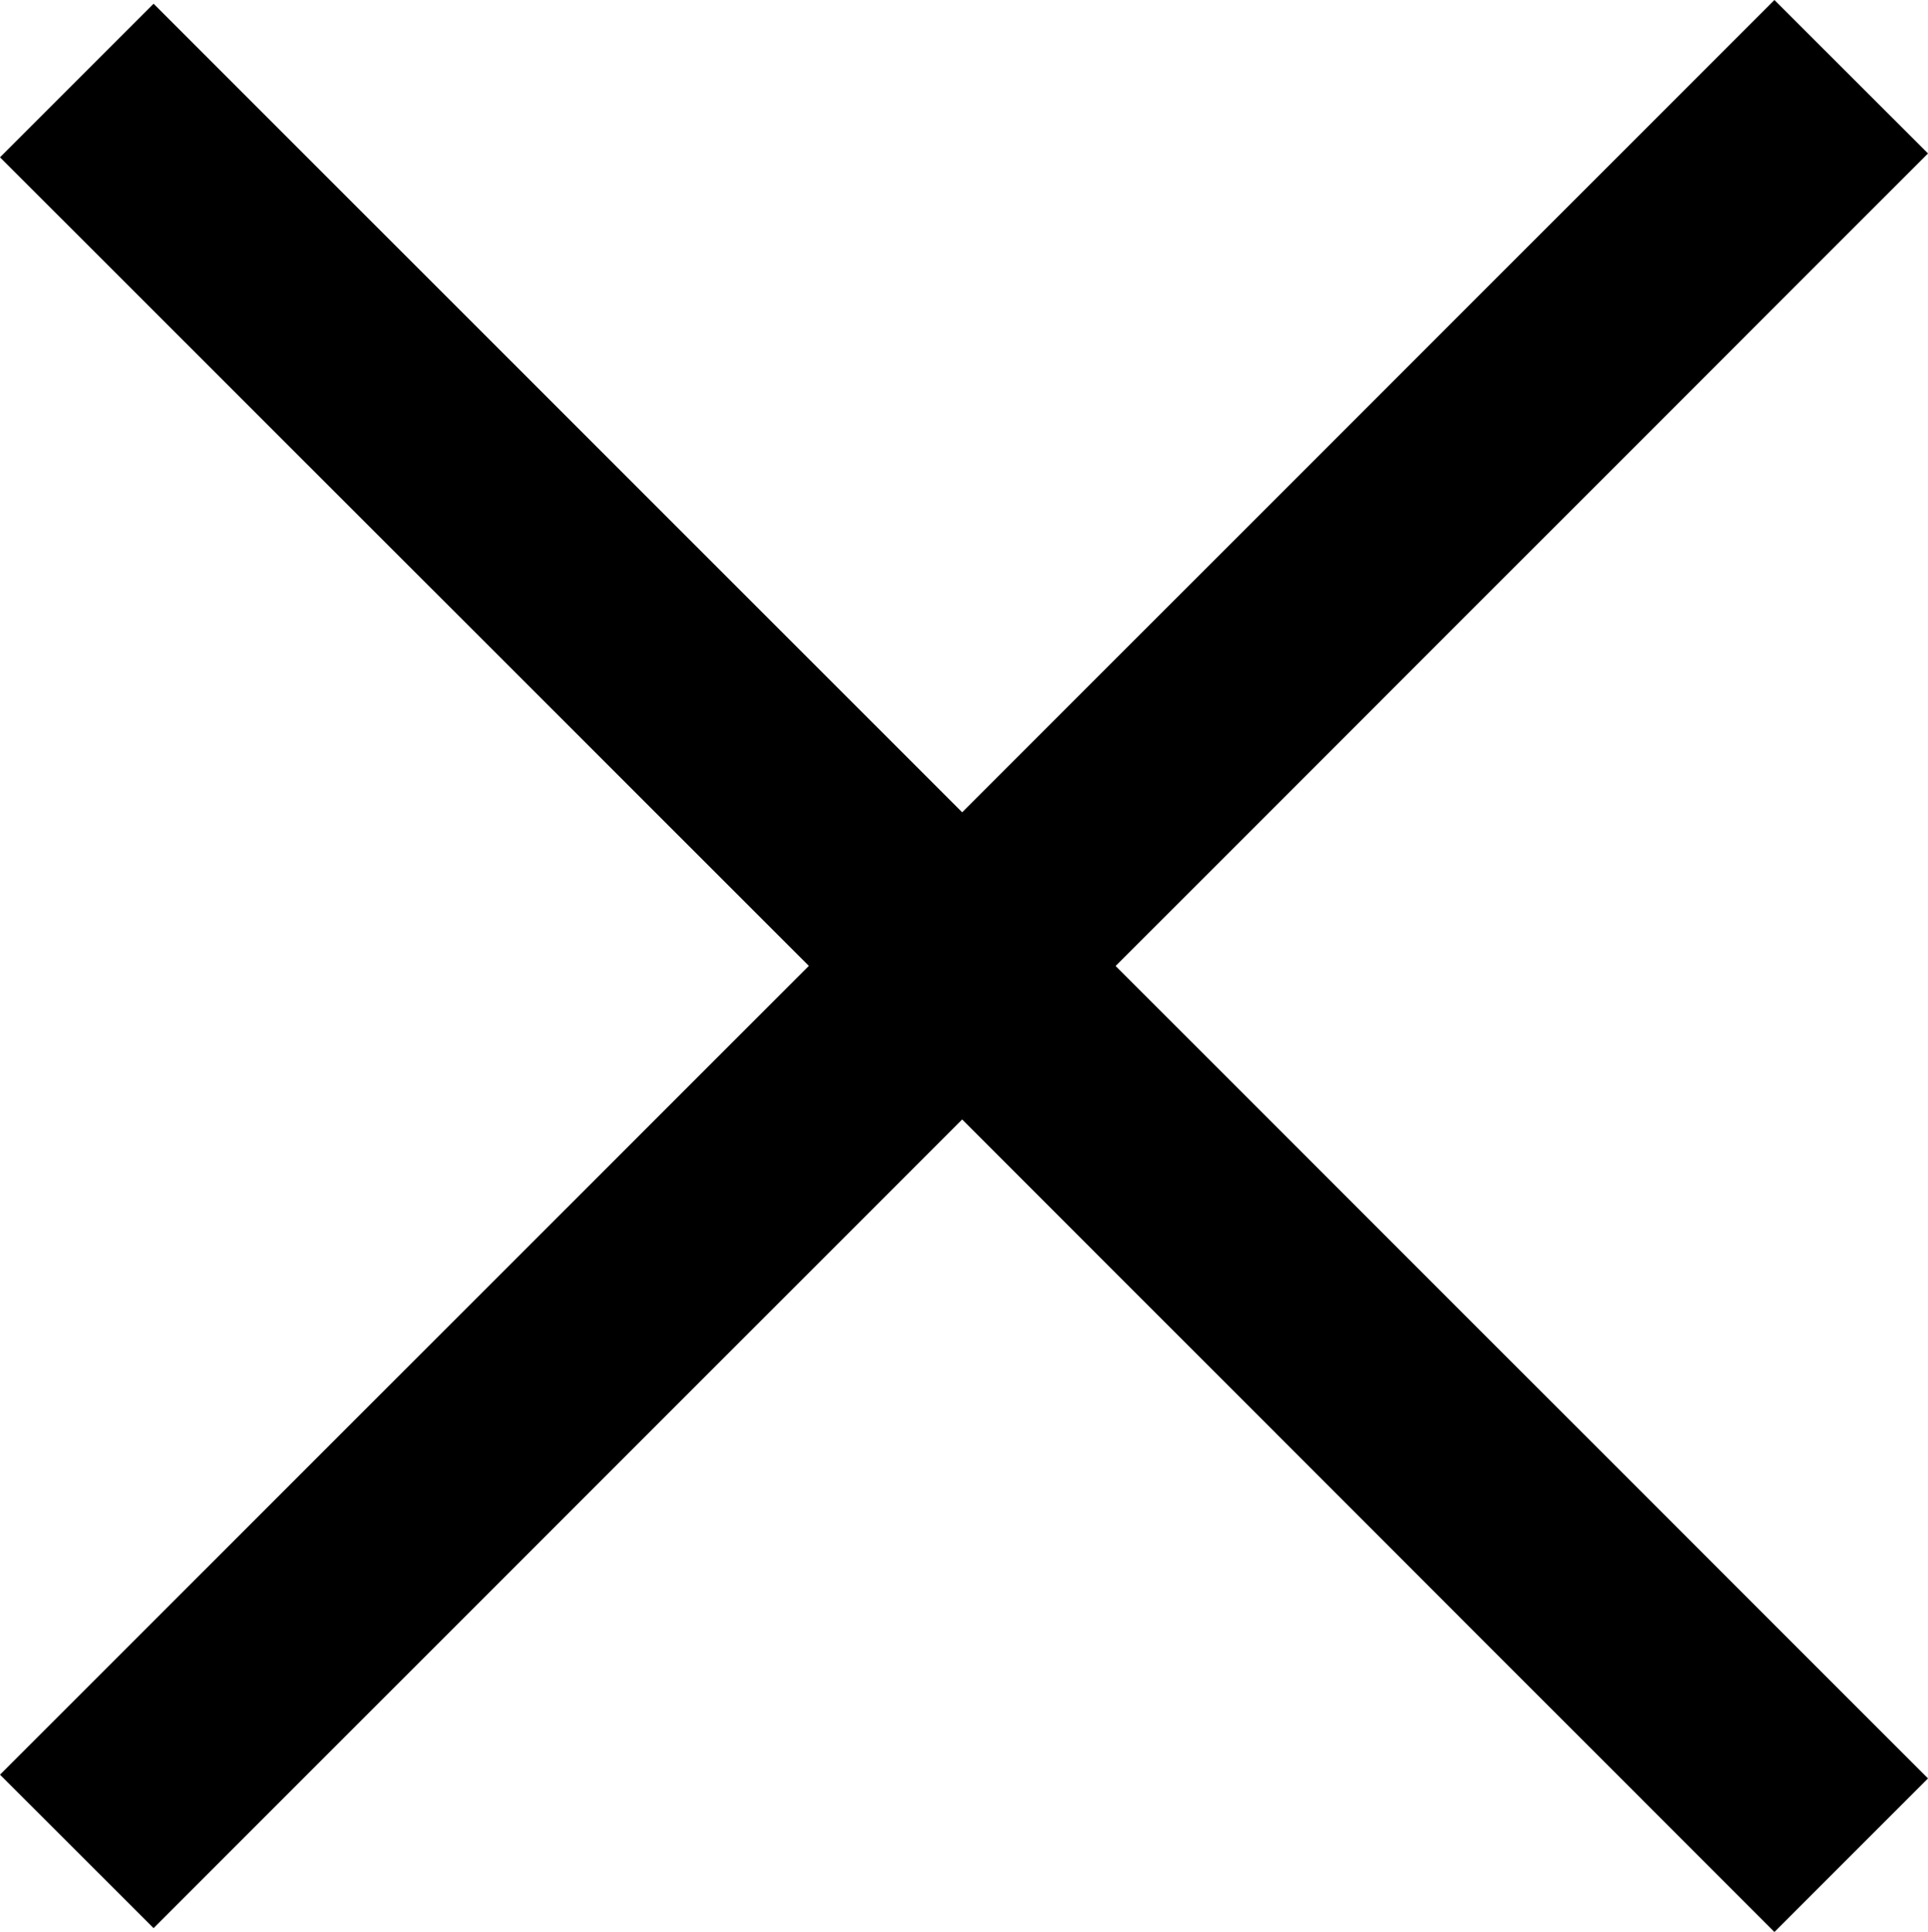 <?xml version="1.0" encoding="utf-8"?>
<!-- Generator: Adobe Illustrator 16.0.0, SVG Export Plug-In . SVG Version: 6.00 Build 0)  -->
<!DOCTYPE svg PUBLIC "-//W3C//DTD SVG 1.1//EN" "http://www.w3.org/Graphics/SVG/1.1/DTD/svg11.dtd">
<svg version="1.1" id="Шар_1" xmlns="http://www.w3.org/2000/svg" xmlns:xlink="http://www.w3.org/1999/xlink" x="0px" y="0px"
	 width="17px" height="17.034px" viewBox="0 0 17 17.034" enable-background="new 0 0 17 17.034" xml:space="preserve">
<g>
	<path d="M9.837,8.517L17,15.68l-1.354,1.354L8.484,9.87L1.354,17L0,15.647l7.132-7.131L0,1.387l1.354-1.354l7.13,7.129L15.646,0
		L17,1.353L9.837,8.517z"/>
</g>
</svg>
